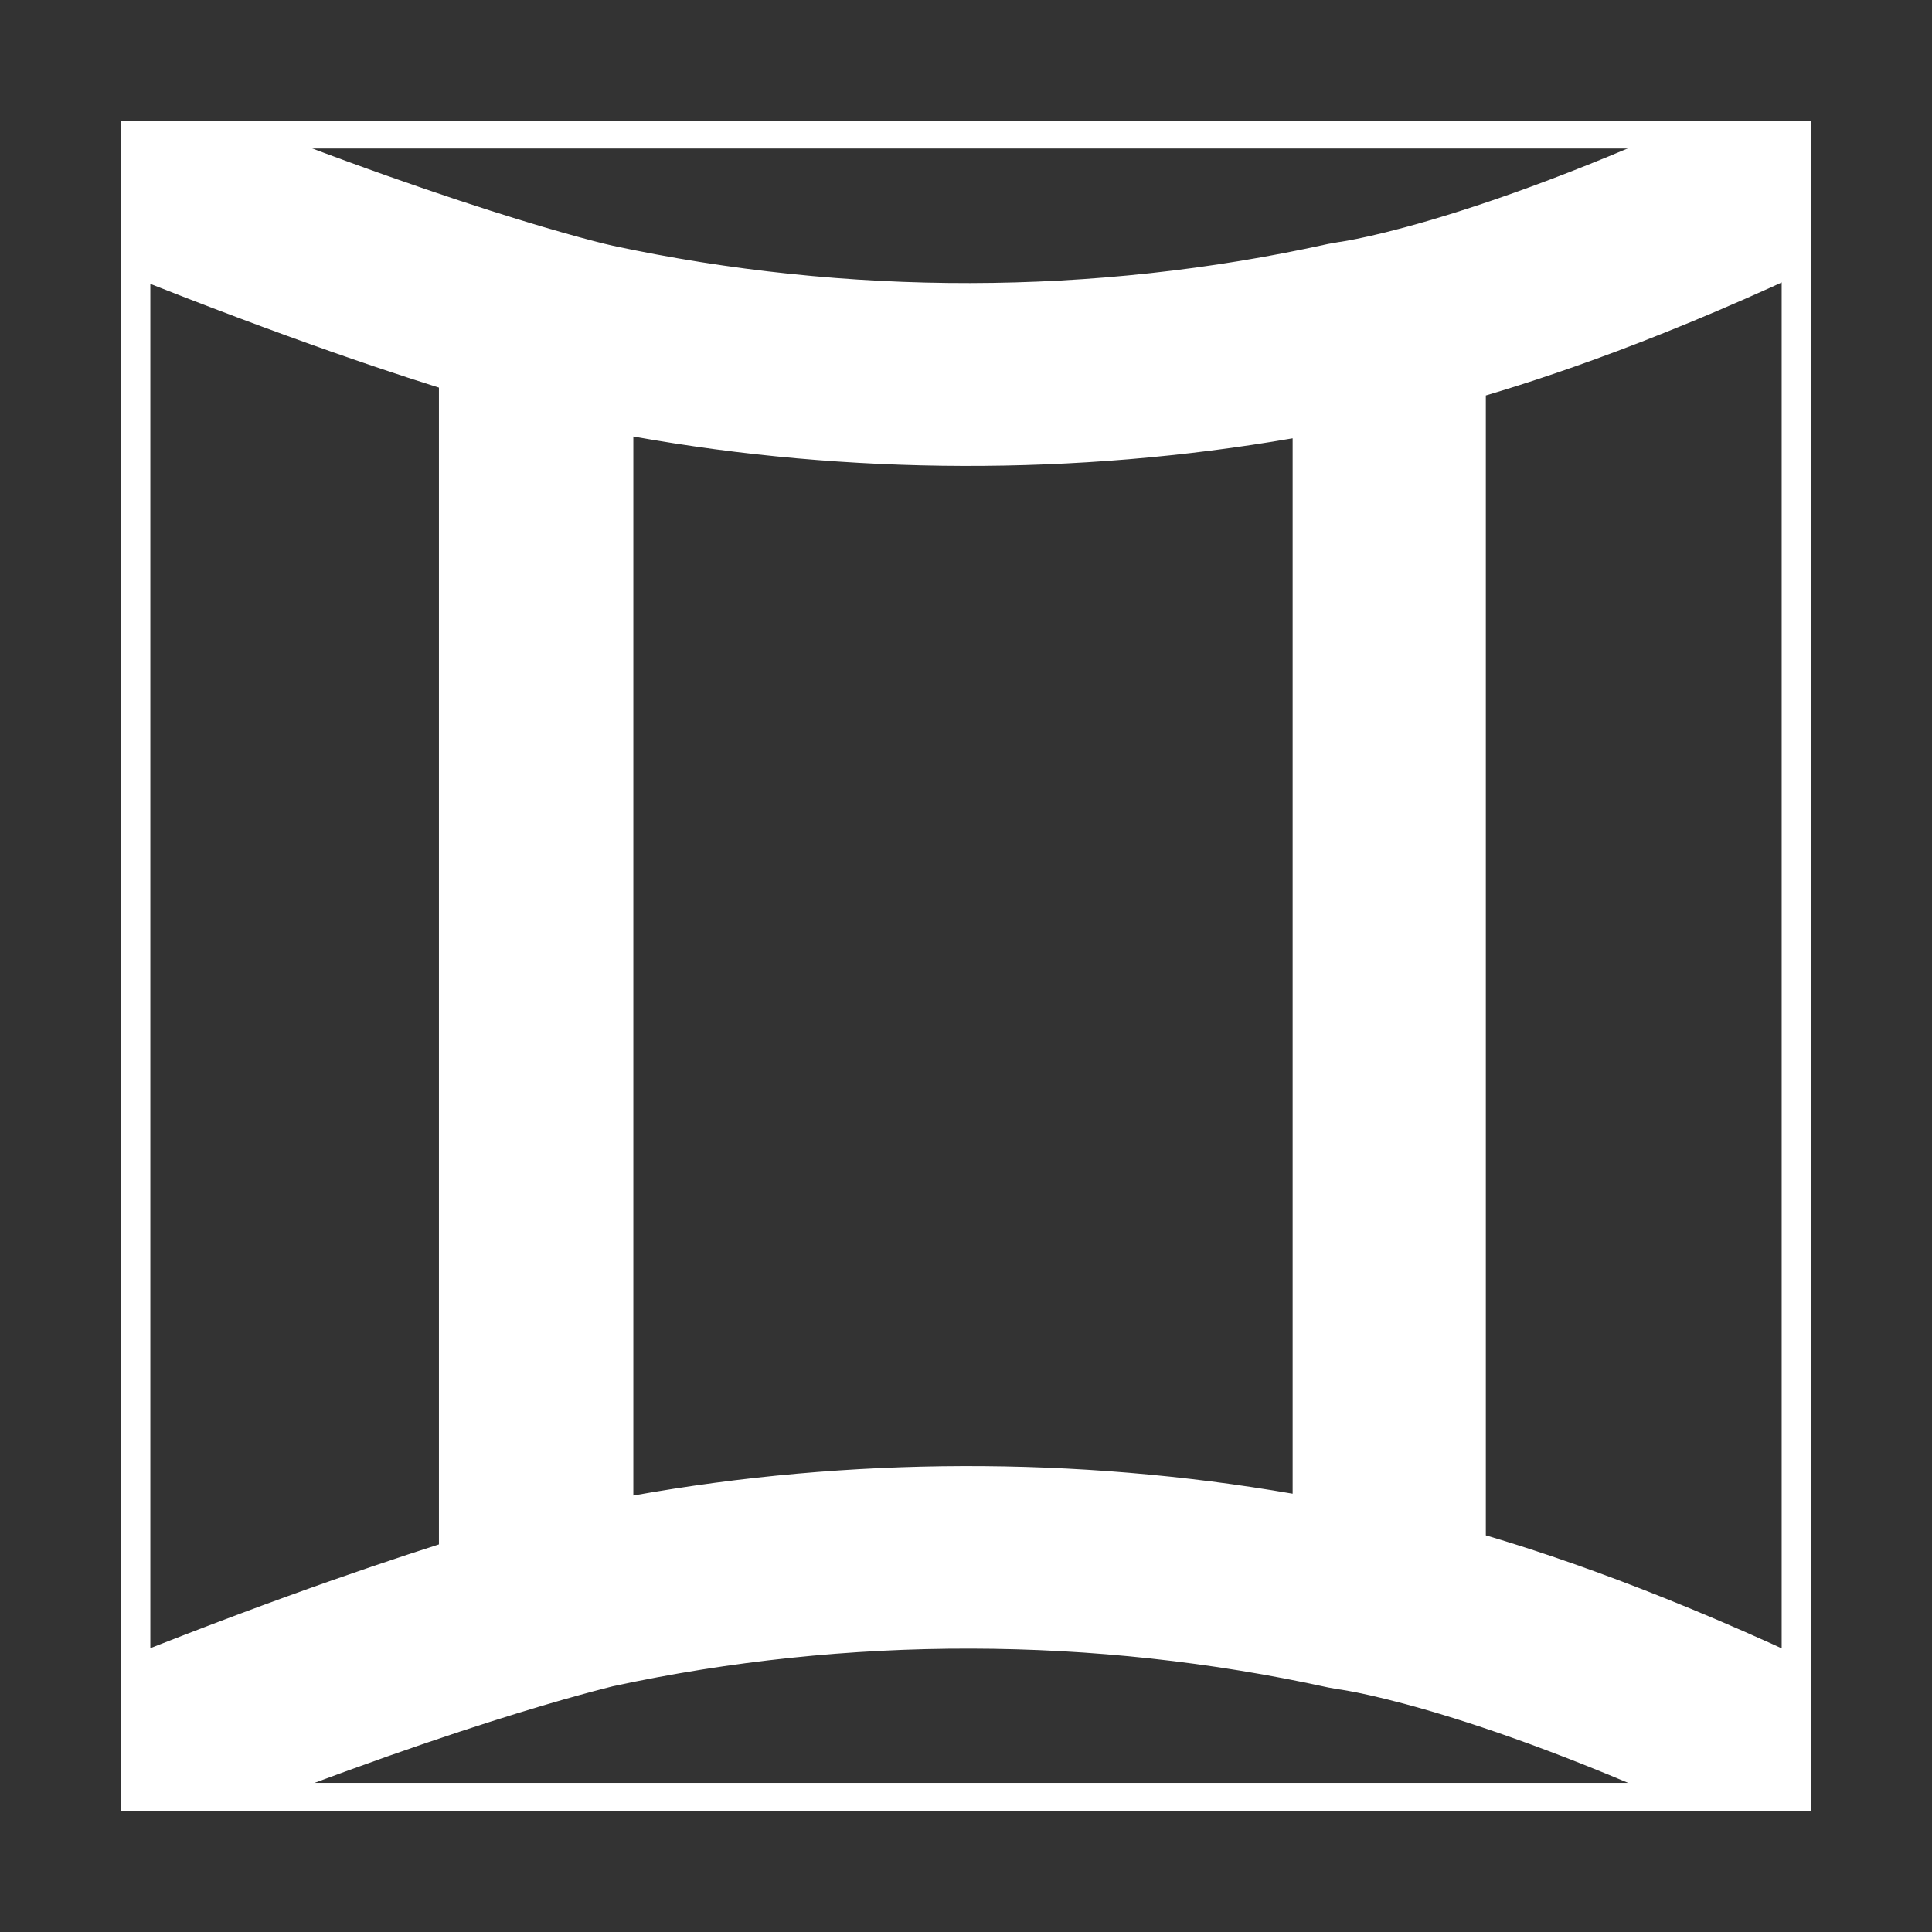<?xml version="1.0" encoding="UTF-8"?>
<svg id="Layer_1" data-name="Layer 1" xmlns="http://www.w3.org/2000/svg" xmlns:xlink="http://www.w3.org/1999/xlink" viewBox="0 0 32 32">
  <rect x="0" y="0" width="32" height="32" fill="#333333" stroke="none"/>
  <defs>
    <style>
      .cls-1 {
        fill: none;
      }

      .cls-2 {
        fill: #fff;
      }

      .cls-3 {
        clip-path: url(#clippath);
      }
    </style>
    <clipPath id="clippath">
      <rect class="cls-1" x="2.25" y="2.23" width="27.51" height="27.54"/>
    </clipPath>
  </defs>
  <g class="cls-3">
    <g>
      <path class="cls-2" d="M24.43,6.43c1.5-.43,3.66-1.22,6.36-2.54l-1.3-2.36c-4.68,2.29-7.17,2.67-7.29,2.68h-.06s-.08.02-.08.02c-3.9.86-8.03.87-11.94.03-.1-.02-2.72-.63-7.78-2.71l-1.13,2.43c2.81,1.15,4.89,1.88,6.27,2.3v19.43c-1.38.43-3.47,1.15-6.27,2.31l1.13,2.43c5.07-2.09,7.71-2.7,7.78-2.71,3.91-.84,8.04-.83,11.94.03l.07.02h.08c.12.03,2.6.39,7.29,2.69l1.3-2.36c-2.69-1.32-4.86-2.11-6.36-2.54M21.61,24.97c-3.73-.68-7.6-.67-11.32.03V7.01c1.89.35,3.81.53,5.73.53s3.75-.17,5.59-.5v17.93h0Z"/>
      <path class="cls-2" d="M29.57,30.72l-.17-.08c-4.68-2.29-7.13-2.65-7.23-2.66l-.17-.03c-3.87-.85-7.97-.86-11.85-.02-.1.03-2.71.63-7.74,2.7l-.18.07-1.29-2.78.18-.07c2.8-1.15,4.87-1.86,6.15-2.27V6.42c-1.28-.4-3.35-1.12-6.15-2.27l-.18-.08,1.29-2.78.18.08c5.04,2.08,7.64,2.68,7.74,2.7,3.87.83,7.97.83,11.85-.03l.17-.03c.1-.01,2.56-.38,7.22-2.66l.17-.08,1.48,2.69-.18.08c-2.81,1.38-4.93,2.12-6.25,2.51v18.88c1.32.39,3.44,1.13,6.25,2.51l.18.08M16.03,26.93c2.04,0,4.08.22,6.07.65l.12.02c.11.02,2.57.37,7.18,2.61l1.12-2.03c-2.8-1.36-4.88-2.08-6.15-2.44l-.14-.04V6.29l.14-.04c1.26-.36,3.35-1.08,6.15-2.44l-1.12-2.03c-4.61,2.24-7.07,2.6-7.18,2.61l-.13.02c-3.93.86-8.09.87-12.03.03-.11-.03-2.68-.62-7.63-2.65l-.97,2.09c2.79,1.14,4.84,1.84,6.07,2.23l.13.04v19.7l-.13.04c-1.23.39-3.28,1.08-6.07,2.23l.97,2.09c4.94-2.02,7.52-2.62,7.63-2.65,1.95-.42,3.96-.63,5.96-.63M10.1,25.22V6.78l.24.05c3.68.69,7.56.7,11.24.03l.23-.04v18.38l-.23-.04c-3.68-.67-7.57-.66-11.24.03,0,0-.24.05-.24.05ZM10.49,7.24v17.53c3.58-.64,7.34-.65,10.92-.03V7.26c-3.58.62-7.35.61-10.92-.03"/>
    </g>
  </g>
  <path class="cls-2" d="M30,2v28H2V2h28,0ZM2.49,2.46v27.07h27.02V2.46H2.49Z"/>
</svg>
